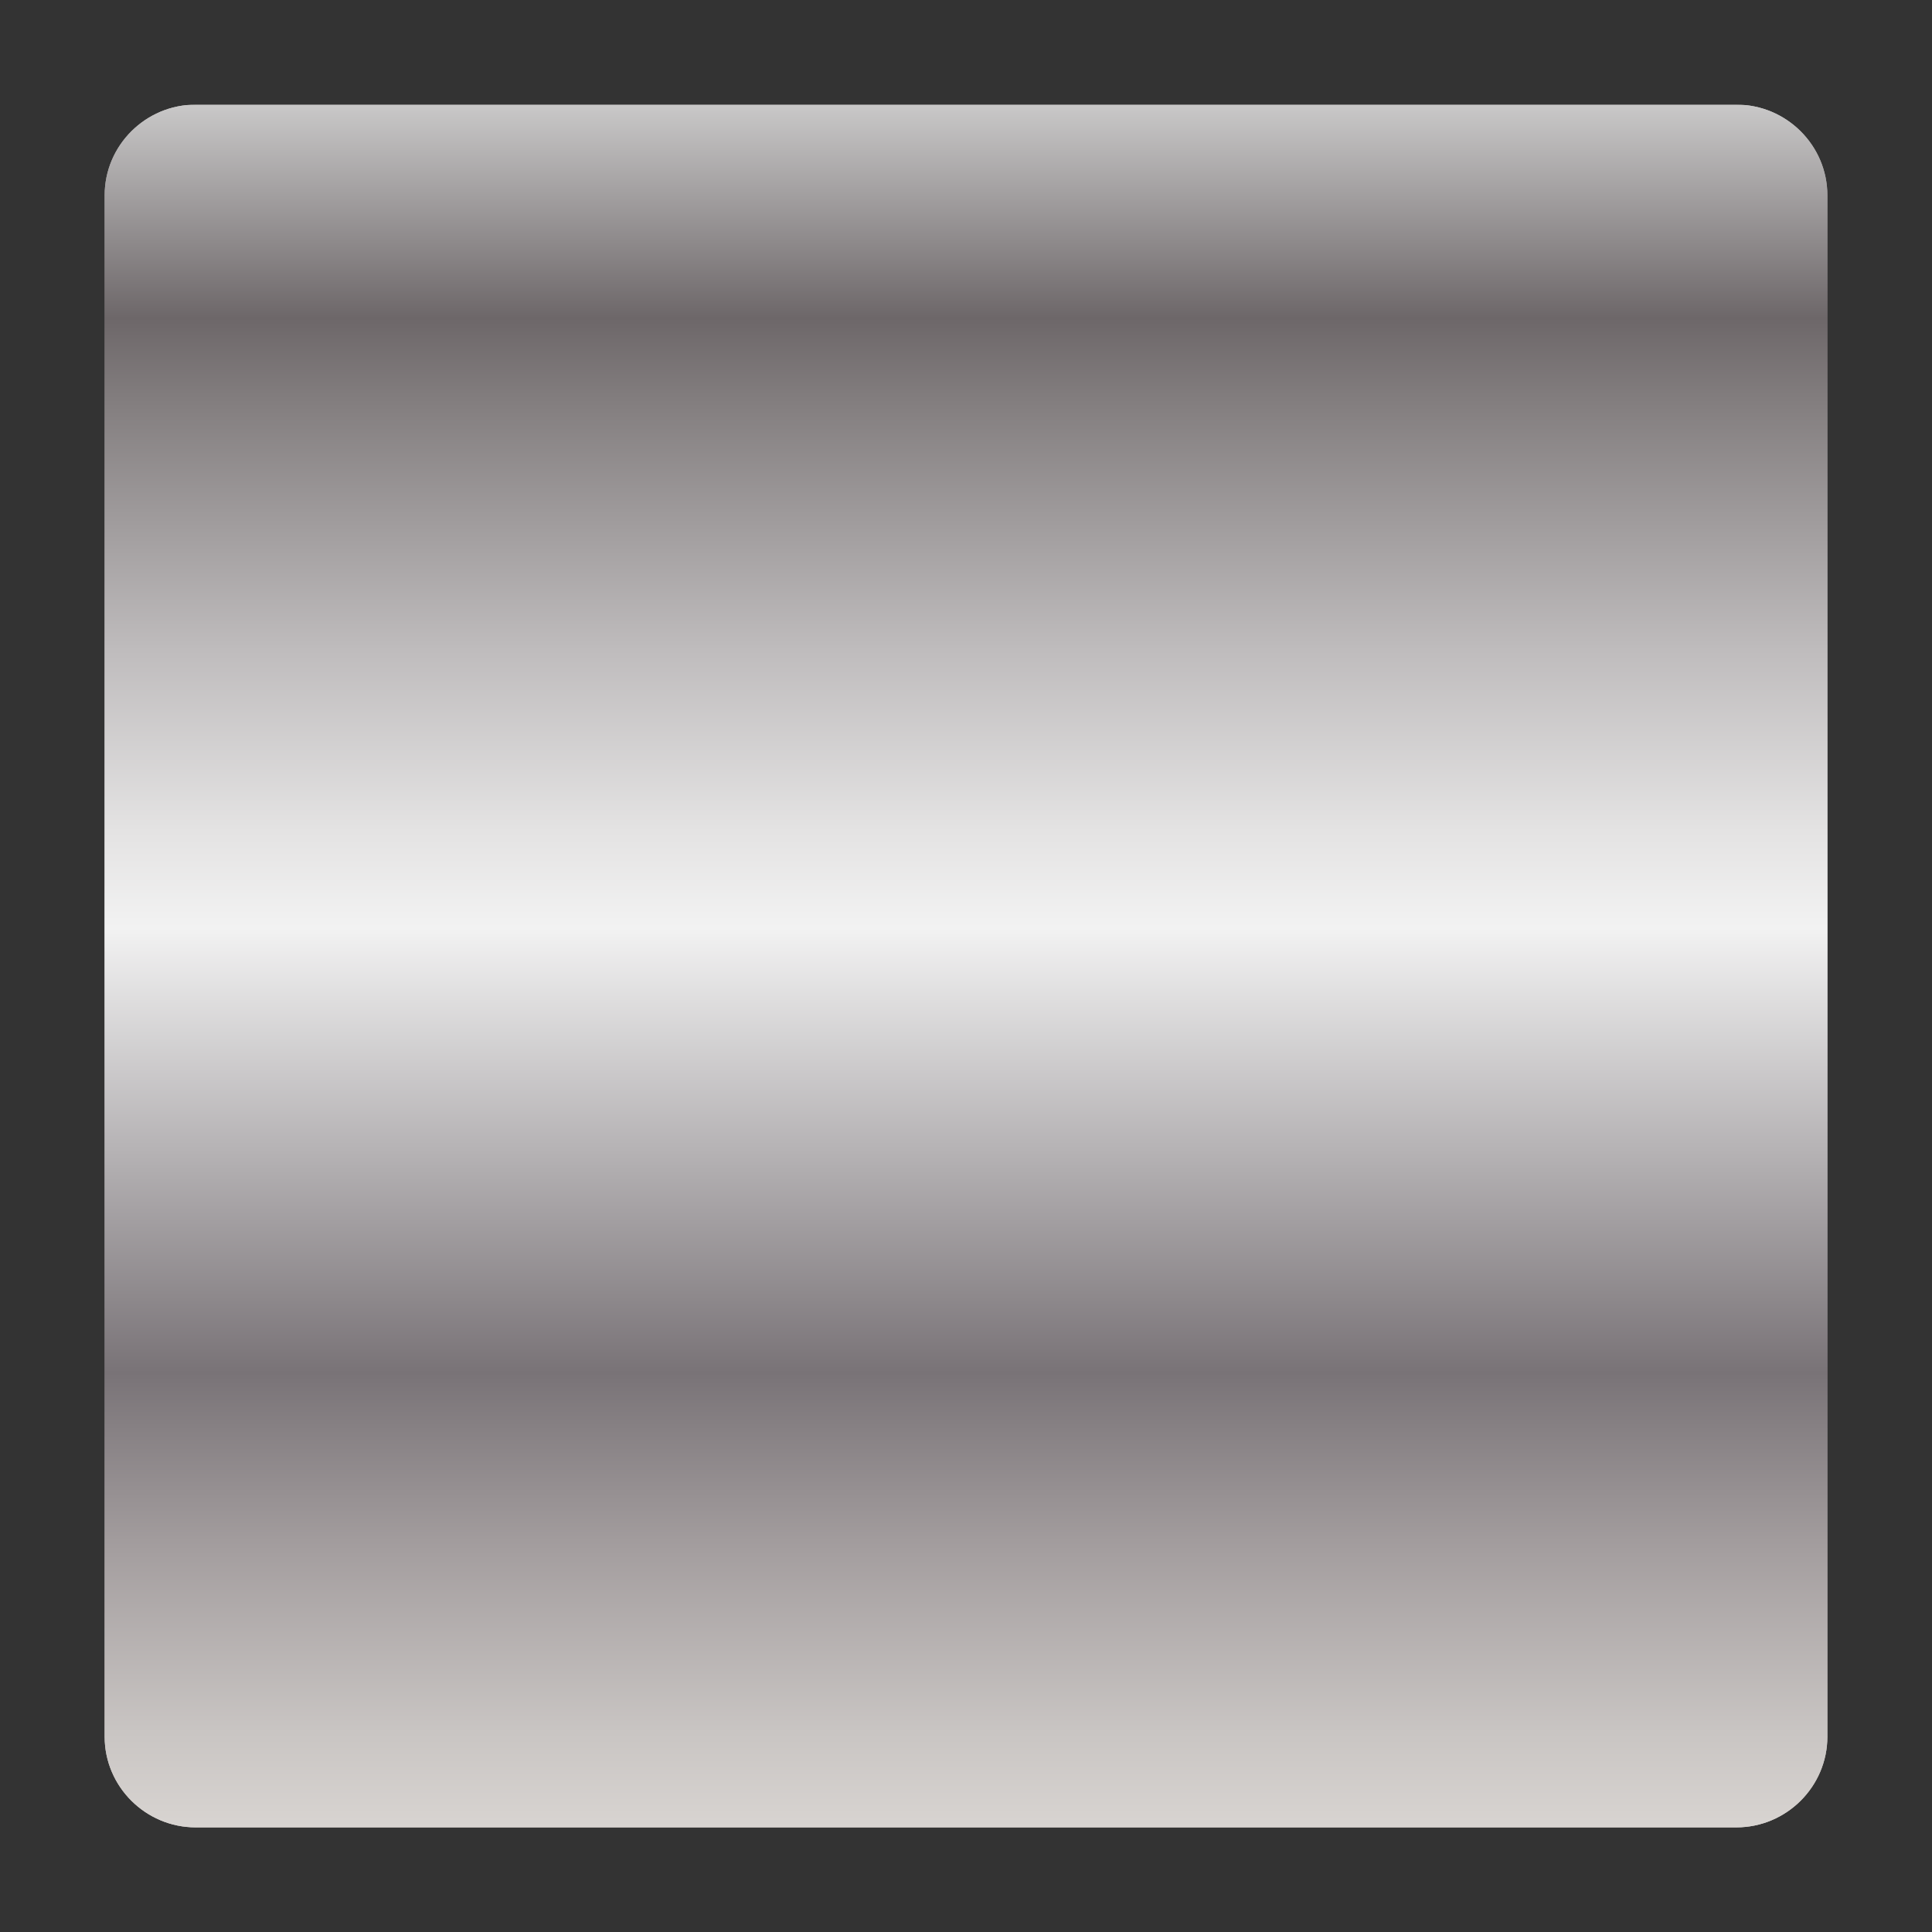 <?xml version="1.0" encoding="utf-8"?>
<!-- Generator: Adobe Illustrator 16.0.0, SVG Export Plug-In . SVG Version: 6.00 Build 0)  -->
<!DOCTYPE svg PUBLIC "-//W3C//DTD SVG 1.1//EN" "http://www.w3.org/Graphics/SVG/1.1/DTD/svg11.dtd">
<svg version="1.1" id="Слой_1" xmlns="http://www.w3.org/2000/svg" xmlns:xlink="http://www.w3.org/1999/xlink" x="0px" y="0px"
	 width="120px" height="120px" viewBox="0 0 120 120" enable-background="new 0 0 120 120" xml:space="preserve">
<rect x="0" y="0" width="120" height="120" fill="#333333" stroke="none"/>
<g id="normal">
	<linearGradient id="SVGID_1_" gradientUnits="userSpaceOnUse" x1="60.001" y1="113.501" x2="60.001" y2="6.5">
		<stop  offset="0" style="stop-color:#E1DEDB"/>
		<stop  offset="0" style="stop-color:#D8D4D1"/>
		<stop  offset="0.055" style="stop-color:#C9C5C3"/>
		<stop  offset="0.161" style="stop-color:#A49E9F"/>
		<stop  offset="0.264" style="stop-color:#797377"/>
		<stop  offset="0.522" style="stop-color:#F2F2F2"/>
		<stop  offset="0.578" style="stop-color:#E4E3E3"/>
		<stop  offset="0.683" style="stop-color:#BFBCBD"/>
		<stop  offset="0.827" style="stop-color:#837E7F"/>
		<stop  offset="0.876" style="stop-color:#6D6769"/>
		<stop  offset="1" style="stop-color:#C9C8C8"/>
		<stop  offset="1" style="stop-color:#979695"/>
	</linearGradient>
	<path fill="url(#SVGID_1_)" d="M6.5,12.132C6.5,9.034,9.043,6.5,12.152,6.5h95.698c3.107,0,5.651,2.534,5.651,5.632v95.737
		c0,3.097-2.543,5.632-5.651,5.632H12.152c-3.108,0-5.652-2.534-5.652-5.632V12.132z"/>
</g>
<g id="active">
	<linearGradient id="SVGID_2_" gradientUnits="userSpaceOnUse" x1="60.001" y1="113.501" x2="60.001" y2="6.5">
		<stop  offset="0" style="stop-color:#E1DEDB"/>
		<stop  offset="0" style="stop-color:#D8D4D1"/>
		<stop  offset="0.055" style="stop-color:#C9C5C3"/>
		<stop  offset="0.161" style="stop-color:#A49E9F"/>
		<stop  offset="0.264" style="stop-color:#797377"/>
		<stop  offset="0.522" style="stop-color:#F2F2F2"/>
		<stop  offset="0.578" style="stop-color:#E4E3E3"/>
		<stop  offset="0.683" style="stop-color:#BFBCBD"/>
		<stop  offset="0.827" style="stop-color:#837E7F"/>
		<stop  offset="0.876" style="stop-color:#6D6769"/>
		<stop  offset="1" style="stop-color:#C9C8C8"/>
		<stop  offset="1" style="stop-color:#979695"/>
	</linearGradient>
	<path fill="url(#SVGID_2_)" d="M6.5,12.132C6.5,9.034,9.043,6.5,12.152,6.5h95.698c3.107,0,5.651,2.534,5.651,5.632v95.737
		c0,3.097-2.543,5.632-5.651,5.632H12.152c-3.108,0-5.652-2.534-5.652-5.632V12.132z"/>
</g>
<g id="disabled" opacity="0.2">
	<linearGradient id="SVGID_3_" gradientUnits="userSpaceOnUse" x1="60.001" y1="113.501" x2="60.001" y2="6.5">
		<stop  offset="0" style="stop-color:#E1DEDB"/>
		<stop  offset="0" style="stop-color:#D8D4D1"/>
		<stop  offset="0.055" style="stop-color:#C9C5C3"/>
		<stop  offset="0.161" style="stop-color:#A49E9F"/>
		<stop  offset="0.264" style="stop-color:#797377"/>
		<stop  offset="0.522" style="stop-color:#F2F2F2"/>
		<stop  offset="0.578" style="stop-color:#E4E3E3"/>
		<stop  offset="0.683" style="stop-color:#BFBCBD"/>
		<stop  offset="0.827" style="stop-color:#837E7F"/>
		<stop  offset="0.876" style="stop-color:#6D6769"/>
		<stop  offset="1" style="stop-color:#C9C8C8"/>
		<stop  offset="1" style="stop-color:#979695"/>
	</linearGradient>
	<path fill="url(#SVGID_3_)" d="M6.5,12.132C6.5,9.034,9.043,6.5,12.152,6.5h95.698c3.107,0,5.651,2.534,5.651,5.632v95.737
		c0,3.097-2.543,5.632-5.651,5.632H12.152c-3.108,0-5.652-2.534-5.652-5.632V12.132z"/>
</g>
</svg>
